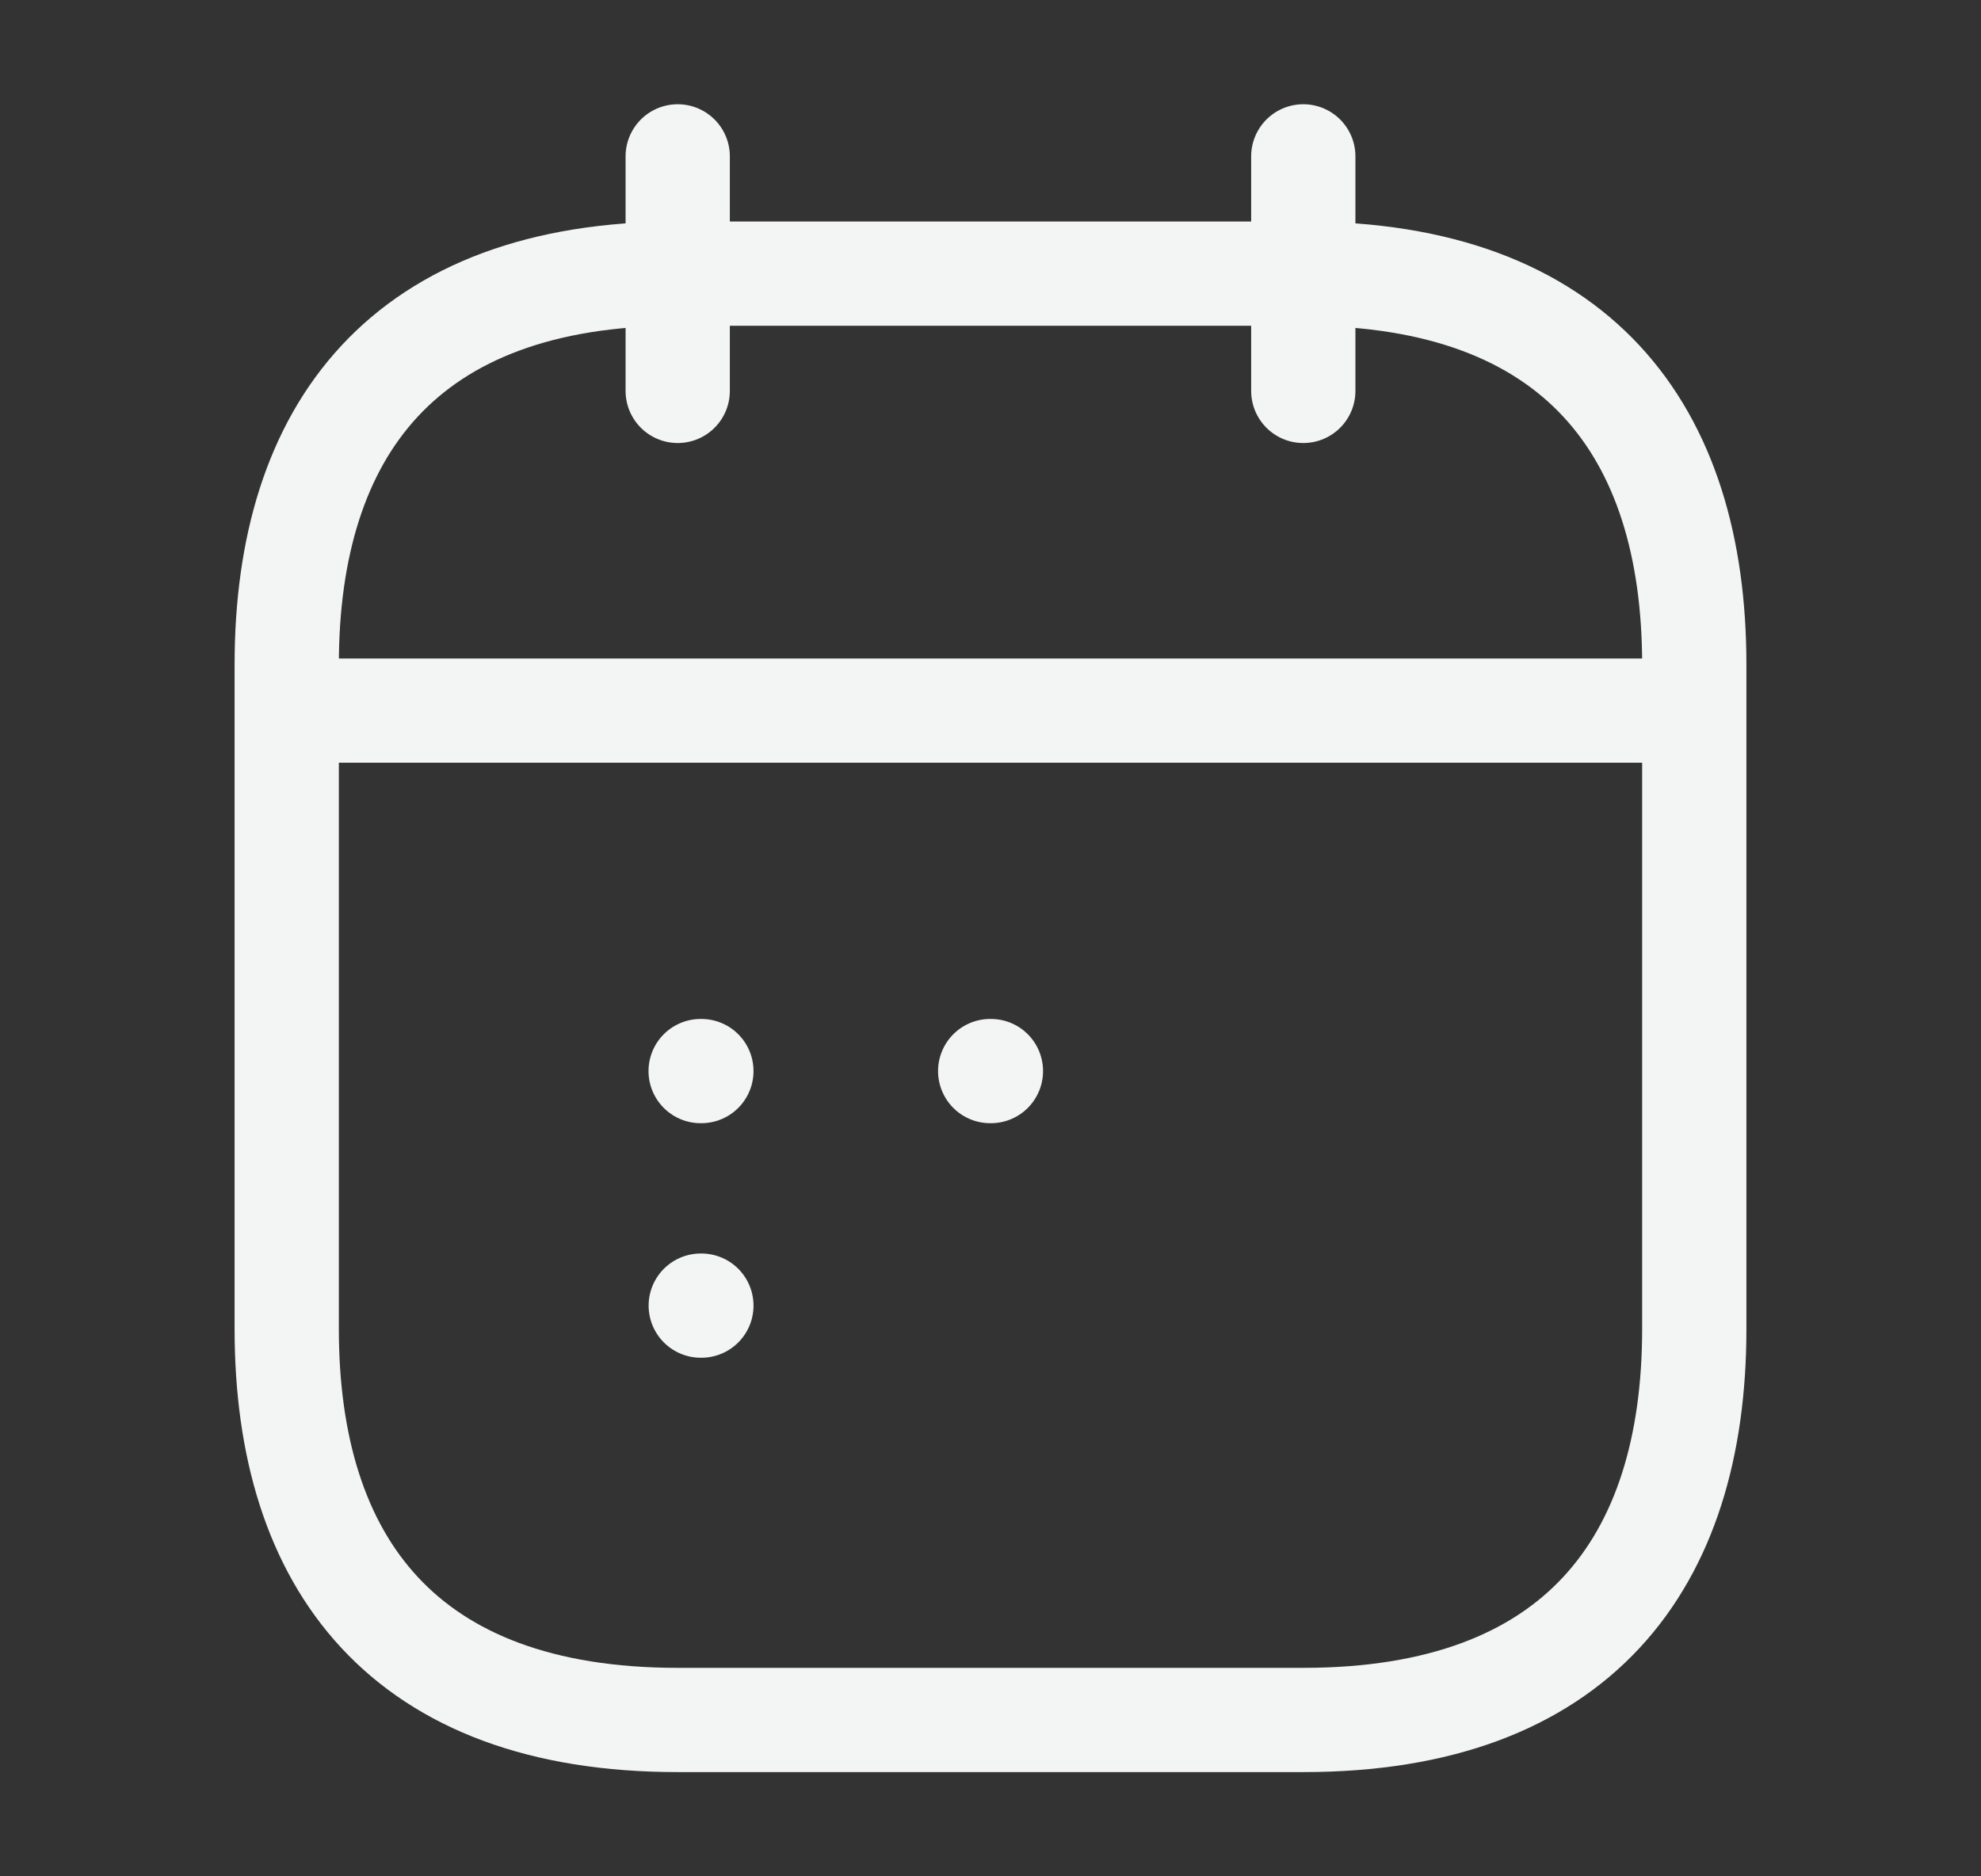 <svg width="19" height="18" viewBox="0 0 19 18" fill="none" xmlns="http://www.w3.org/2000/svg">
<rect x="0" y="0" width="19" height="18" fill="#333333" stroke="none"/>
<path d="M6.5 1.5V3.75" stroke="#F3F4F4" stroke-miterlimit="10" stroke-linecap="round" stroke-linejoin="round"/>
<path d="M12.5 1.5V3.75" stroke="#F3F4F4" stroke-miterlimit="10" stroke-linecap="round" stroke-linejoin="round"/>
<path  d="M3.125 6.817H15.875" stroke="#F3F4F4" stroke-miterlimit="10" stroke-linecap="round" stroke-linejoin="round"/>
<path d="M16.25 6.375V12.75C16.25 15 15.125 16.5 12.5 16.5H6.5C3.875 16.5 2.75 15 2.75 12.75V6.375C2.75 4.125 3.875 2.625 6.5 2.625H12.5C15.125 2.625 16.25 4.125 16.25 6.375Z" stroke="#F3F4F4" stroke-miterlimit="10" stroke-linecap="round" stroke-linejoin="round"/>
<path  d="M9.497 10.275H9.504" stroke="#F3F4F4" stroke-linecap="round" stroke-linejoin="round"/>
<path  d="M6.72 10.275H6.727" stroke="#F3F4F4" stroke-linecap="round" stroke-linejoin="round"/>
<path  d="M6.721 12.525H6.727" stroke="#F3F4F4" stroke-linecap="round" stroke-linejoin="round"/>
</svg>
